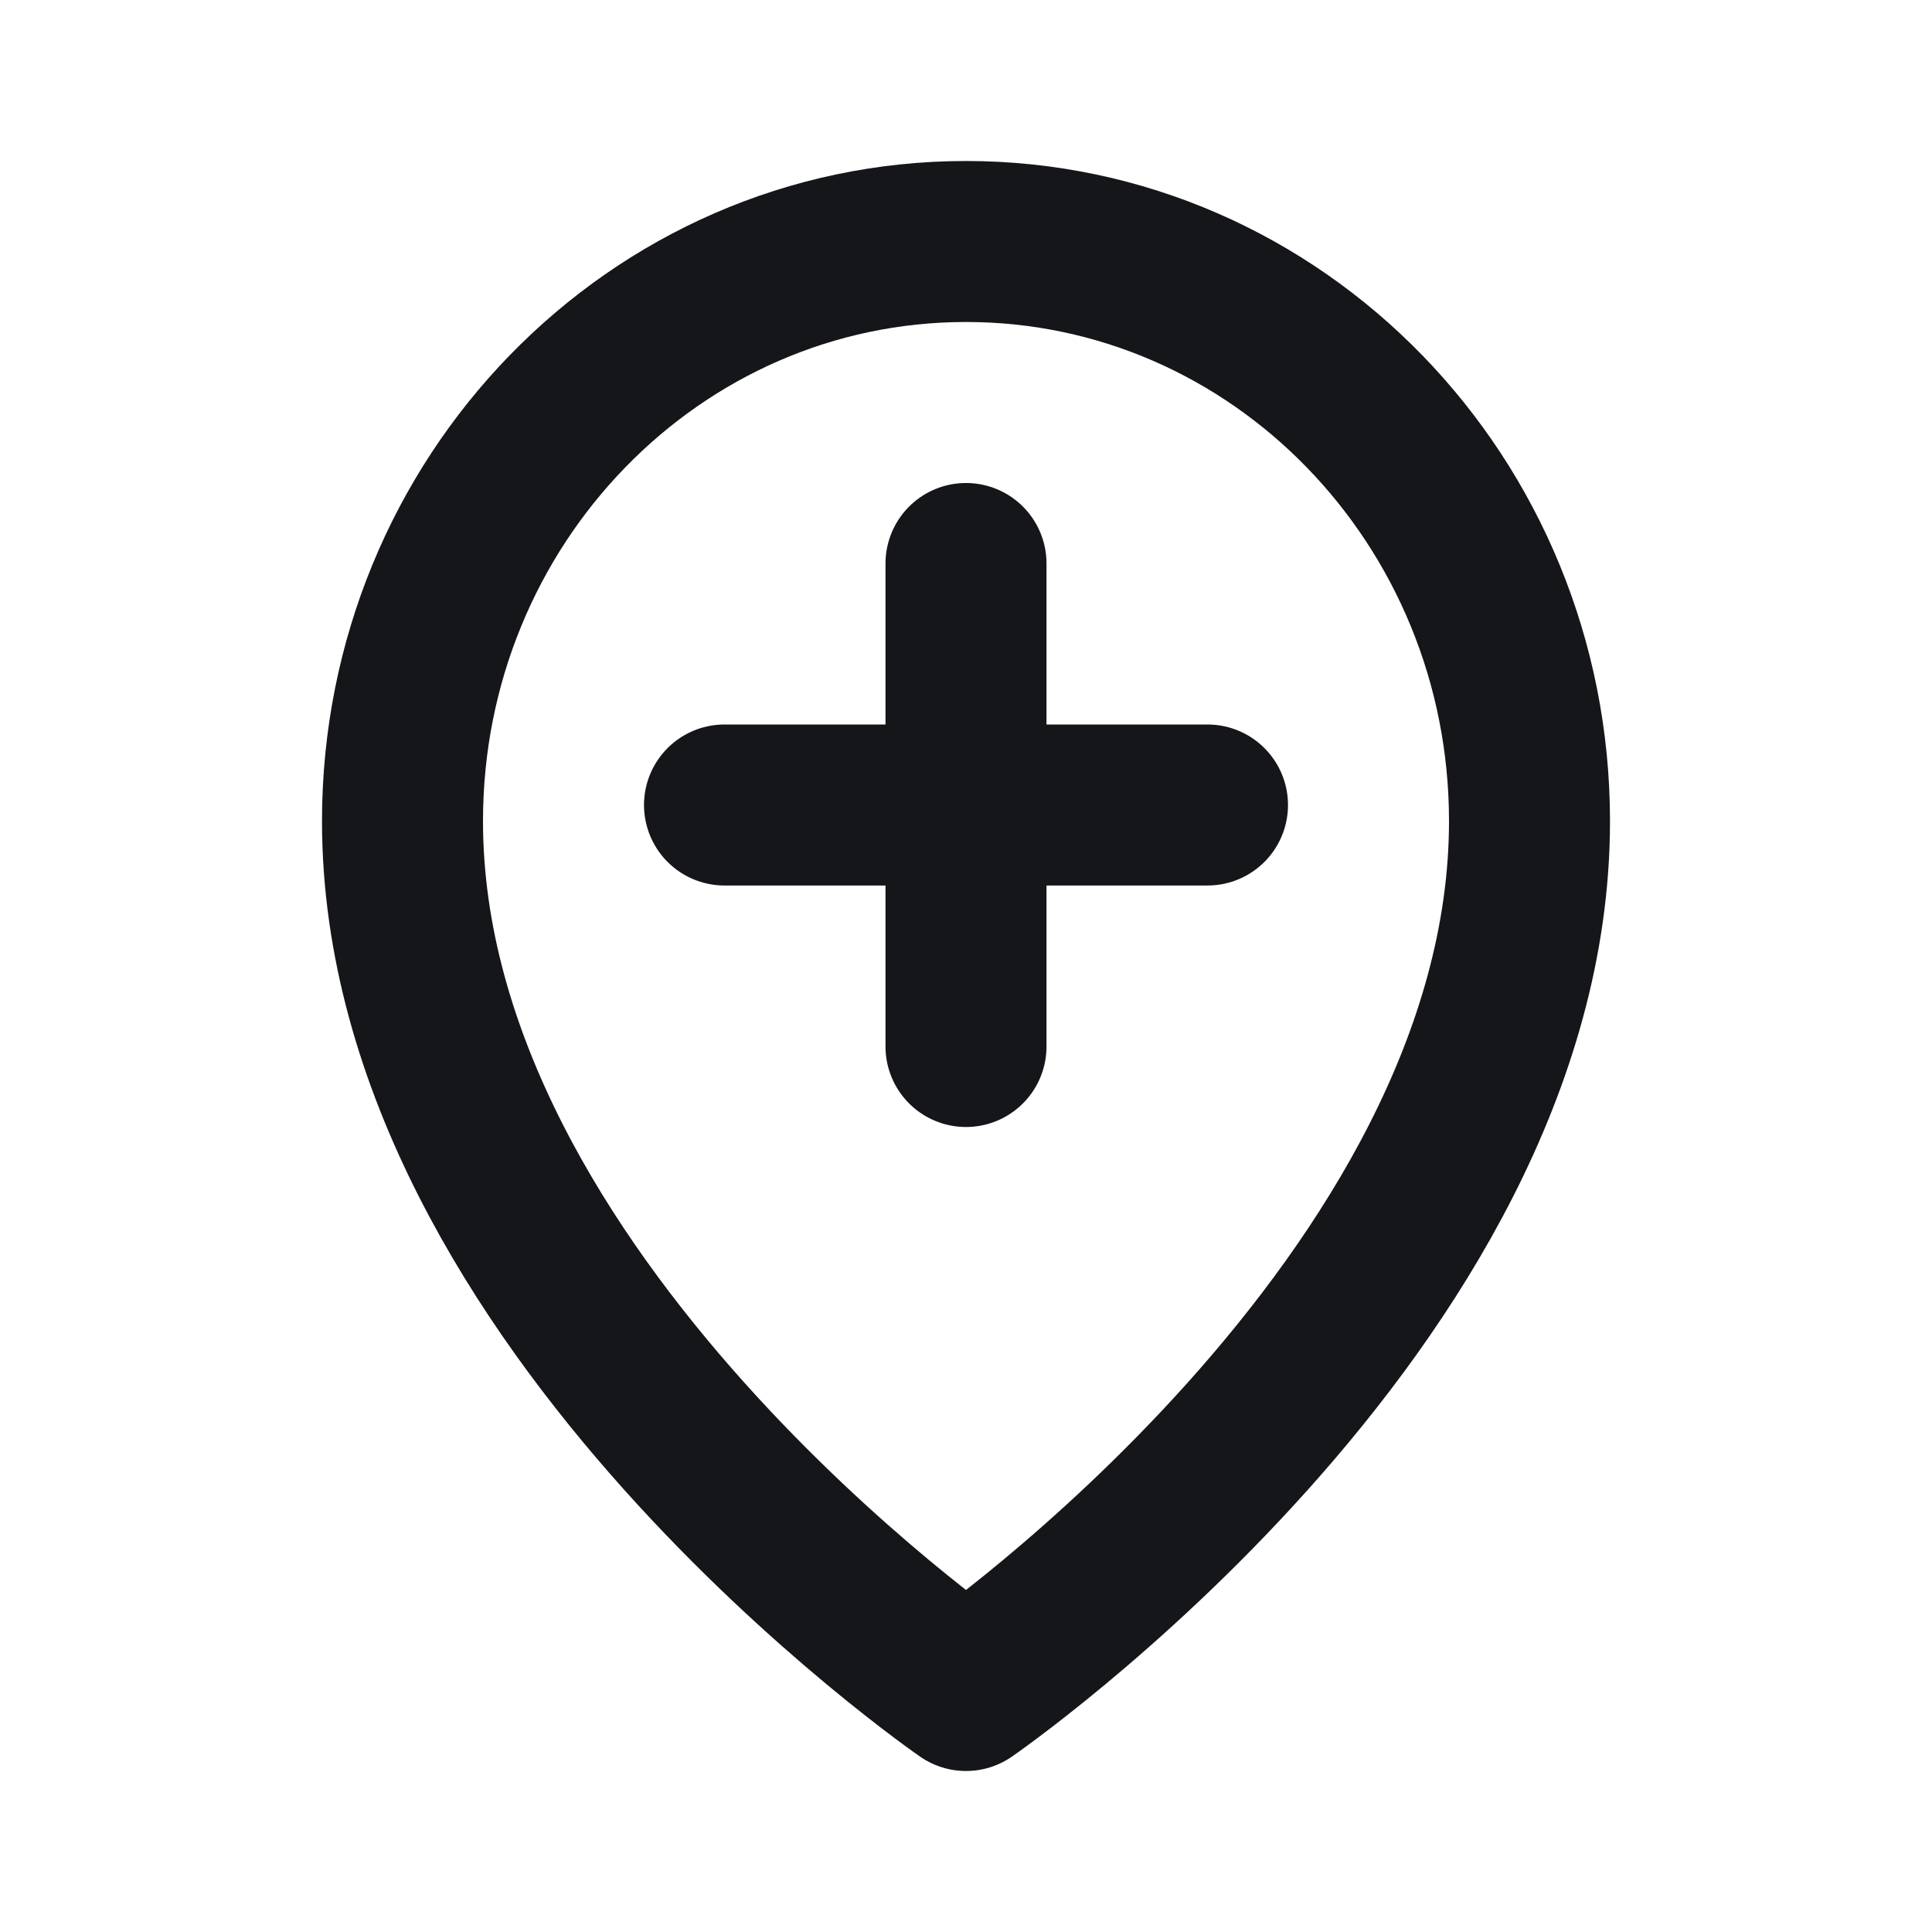 <svg width="24" height="24" viewBox="0 0 24 24" fill="none" xmlns="http://www.w3.org/2000/svg">
<path d="M12 7V10M12 10V13M12 10H9M12 10H15M19 10.2C19 16.176 12 21 12 21C12 21 5 16.176 5 10.2C5 6.224 8.134 3 12 3C15.866 3 19 6.224 19 10.2Z" stroke="#151619" stroke-width="2" stroke-linecap="round" stroke-linejoin="round"/>
</svg>
